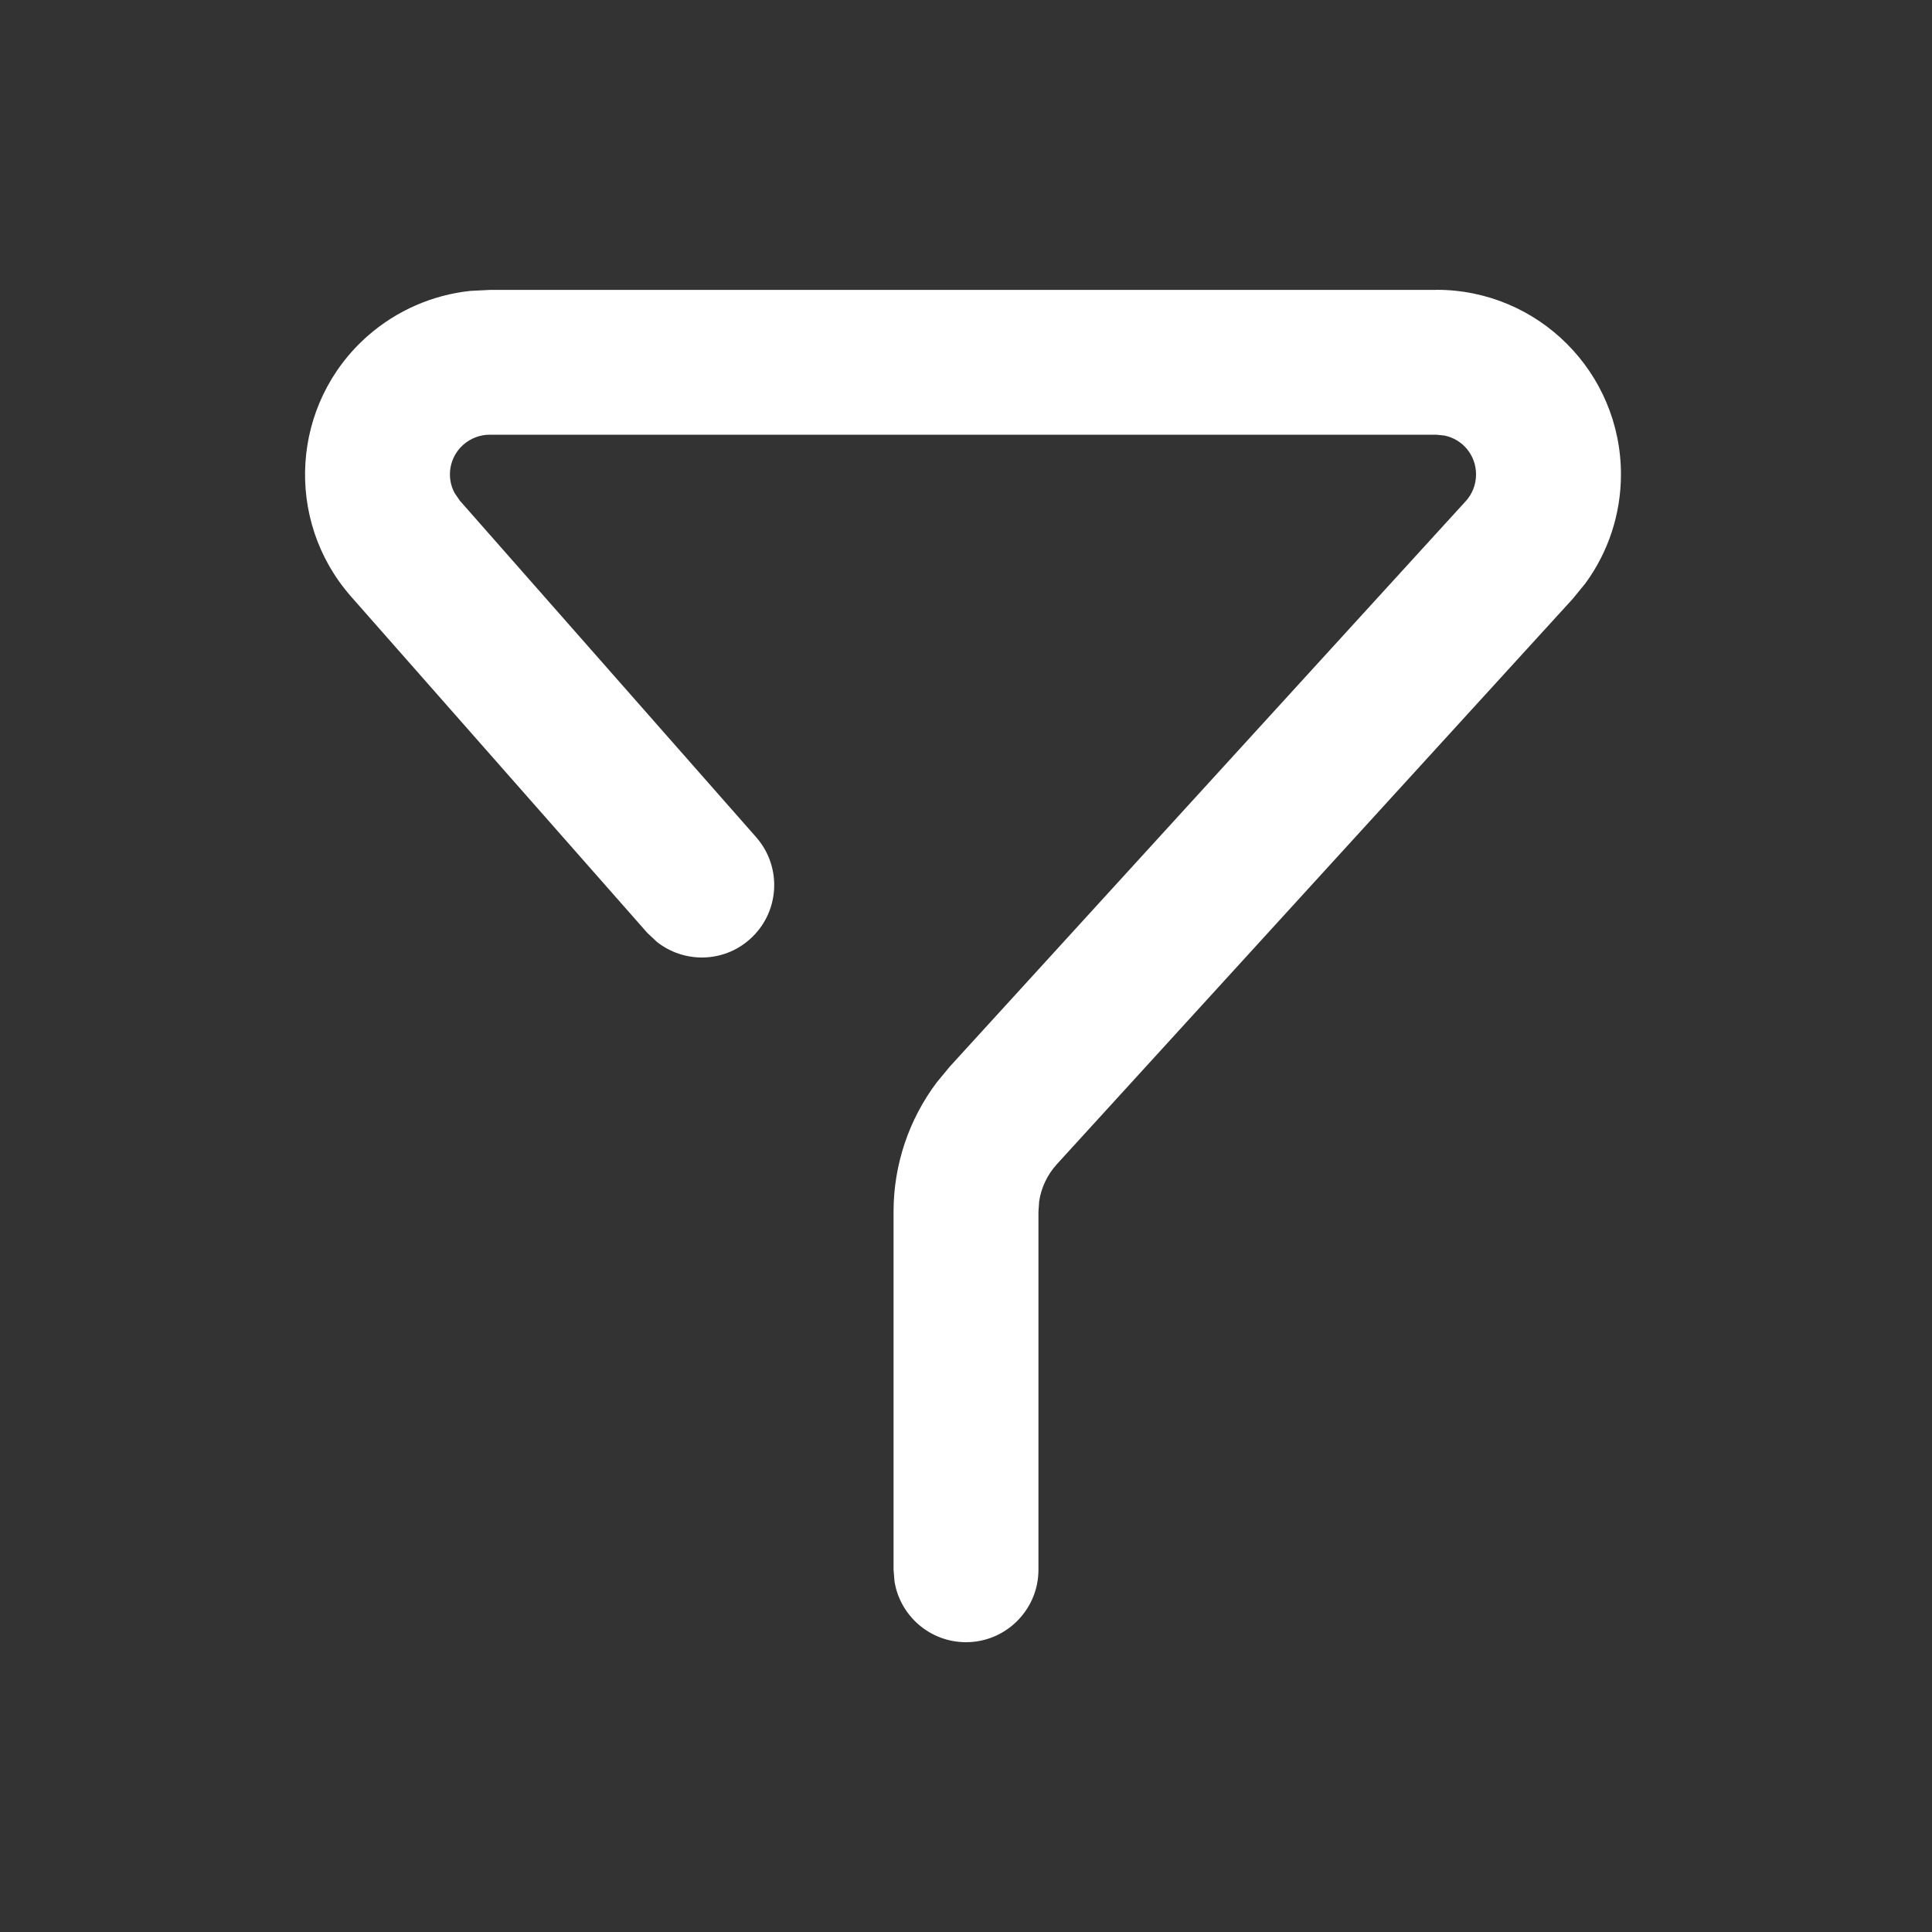 <svg xmlns="http://www.w3.org/2000/svg" width="16" height="16" viewBox="0 0 16 16">
    <rect x="0" y="0" width="16" height="16" fill="#333333" stroke="none"/>
    <g fill="none" fill-rule="evenodd">
        <path fill="#ffffff" d="M11.896 2.4c.844 0 1.528.684 1.528 1.529 0 .326-.104.643-.296.904l-.103.126-4.273 4.683c-.078.086-.129.193-.146.306l-.006.086V13c0 .331-.269.6-.6.6-.298 0-.546-.218-.592-.503L7.4 13v-2.966c0-.388.127-.765.36-1.073l.106-.128 4.273-4.683c.055-.06.085-.14.085-.221 0-.16-.112-.292-.262-.322l-.066-.007H4.055c-.08 0-.157.03-.217.082-.117.103-.144.27-.073.401l.043.063 2.454 2.787c.219.249.195.628-.054.847-.22.195-.545.197-.768.02l-.079-.074L2.907 4.94c-.557-.634-.496-1.6.138-2.158.239-.21.537-.34.851-.373l.159-.008h7.84z"/>
    </g>
</svg>
